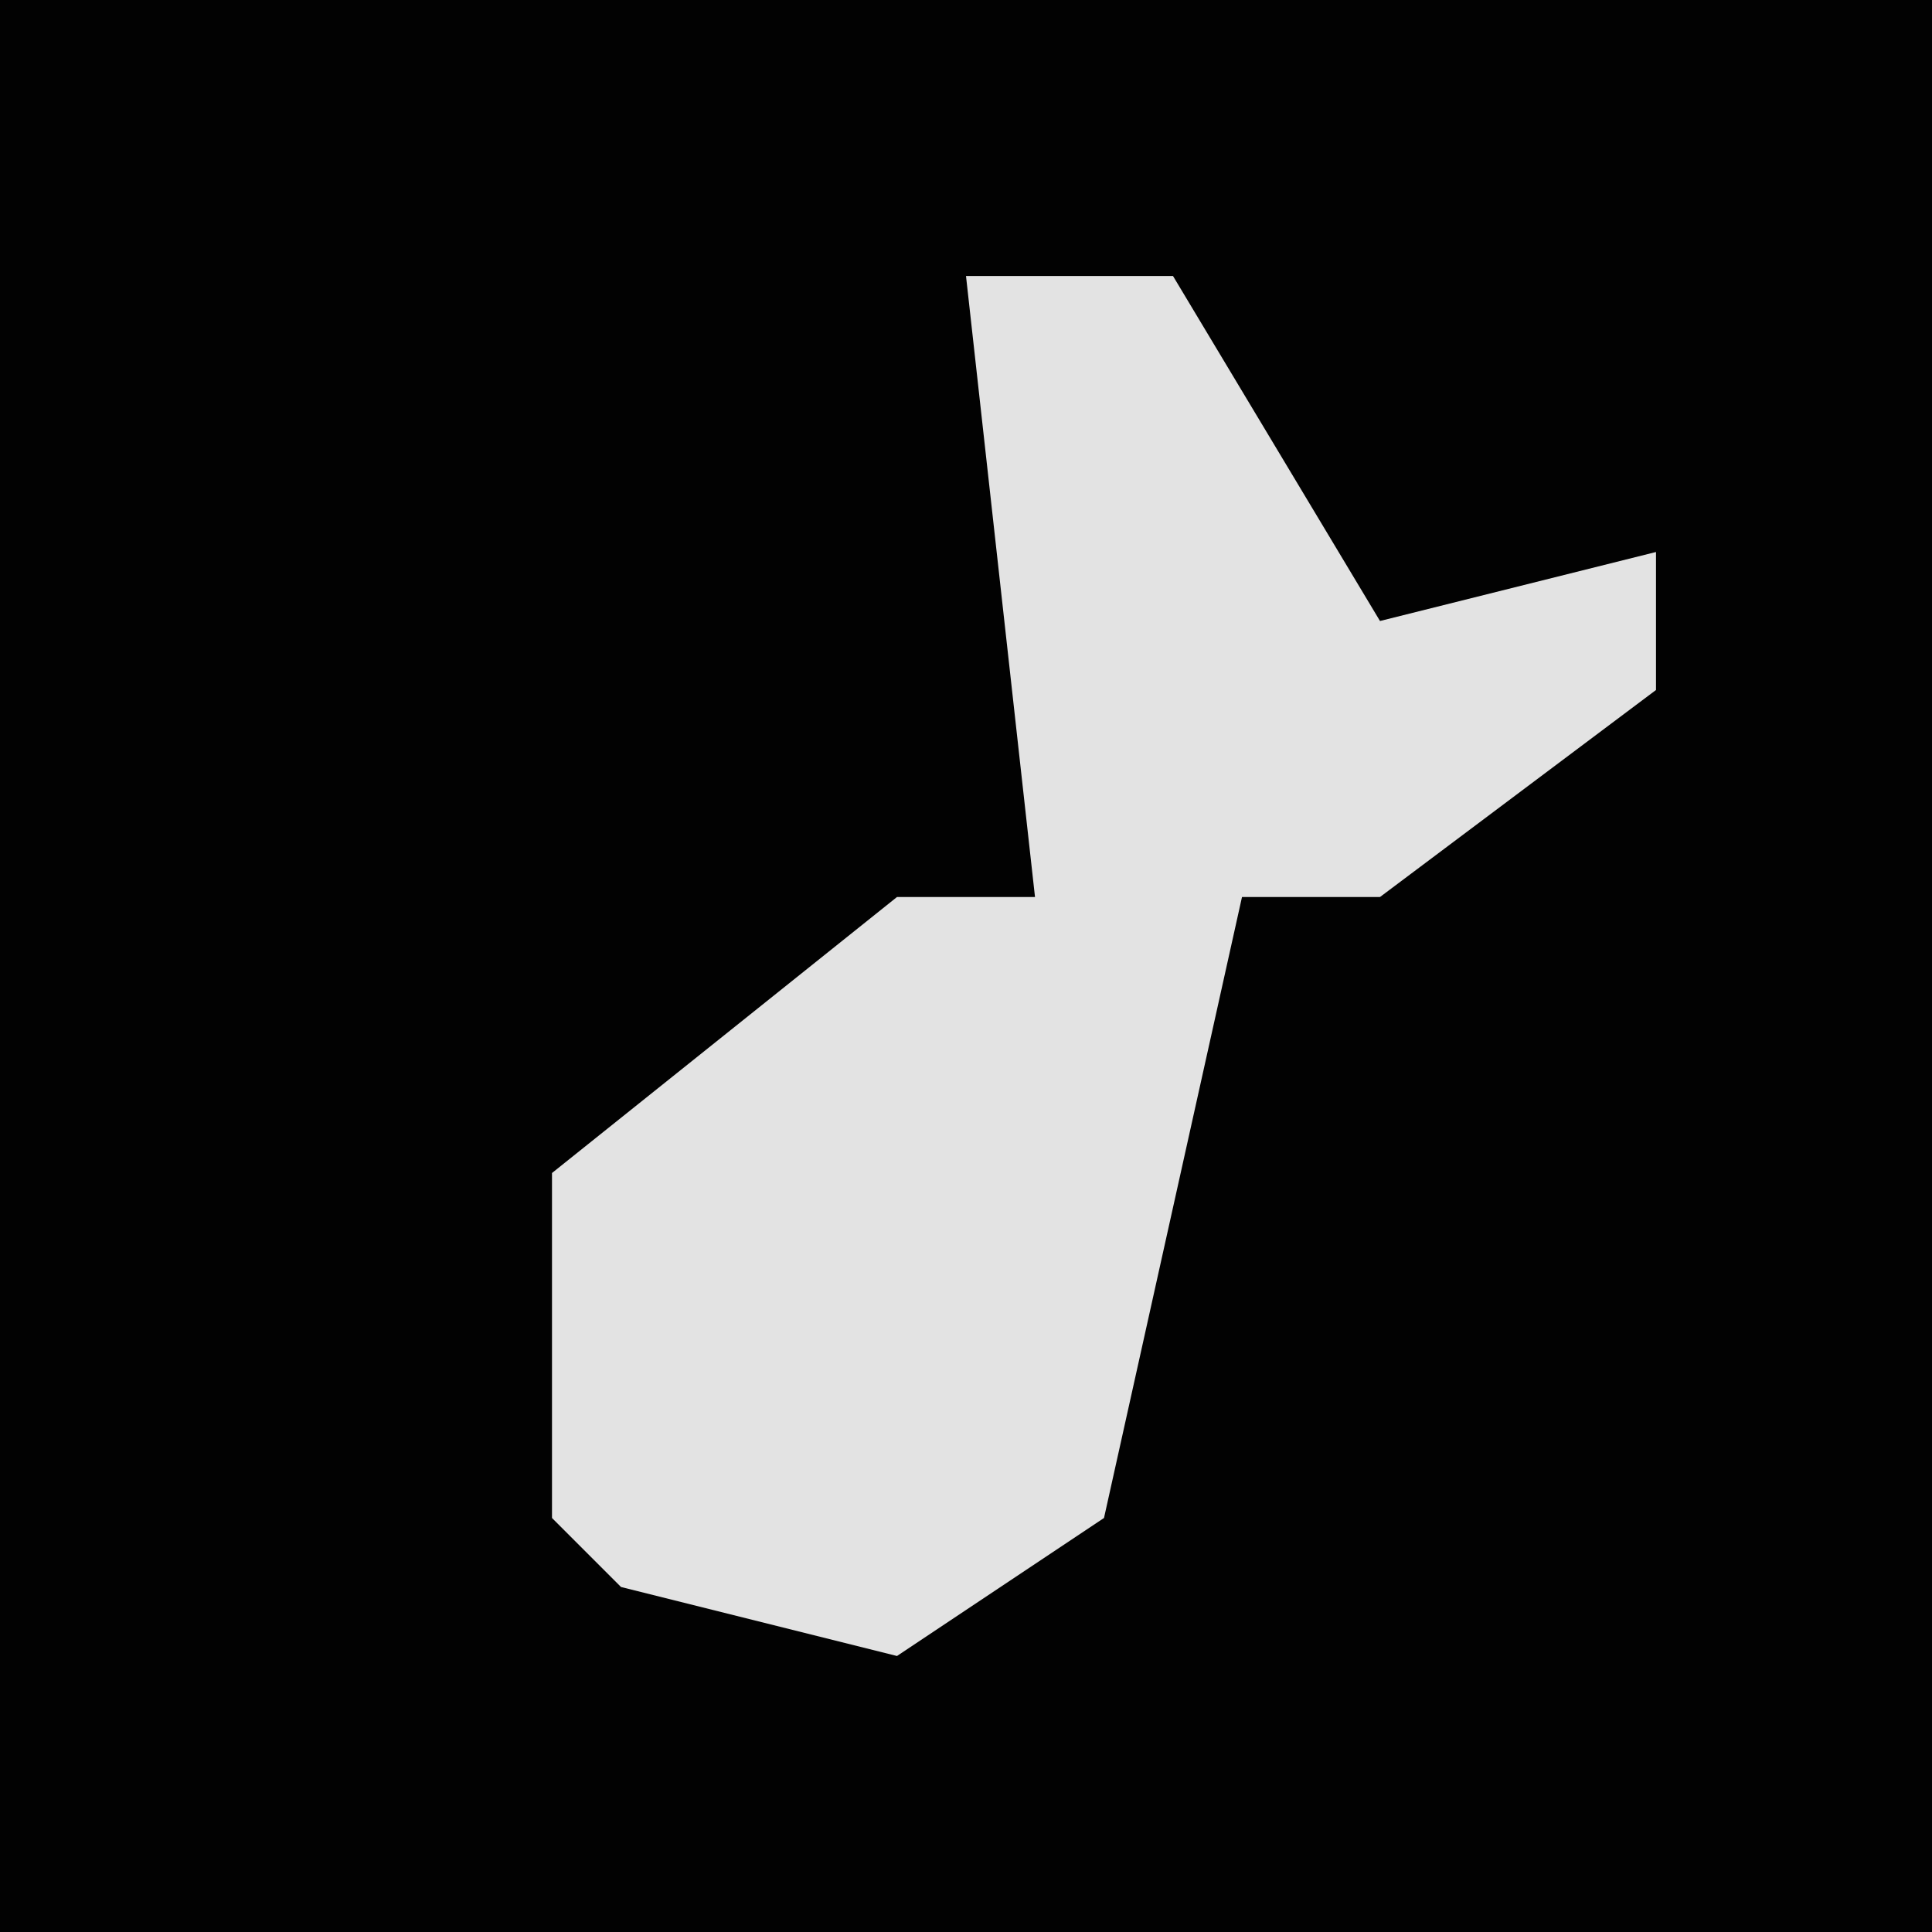 <?xml version="1.0" encoding="UTF-8"?>
<svg version="1.1" xmlns="http://www.w3.org/2000/svg" width="28" height="28">
<path d="M0,0 L28,0 L28,28 L0,28 Z " fill="#020202" transform="translate(0,0)"/>
<path d="M0,0 L3,0 L6,5 L10,4 L10,6 L6,9 L4,9 L2,18 L-1,20 L-5,19 L-6,18 L-6,13 L-1,9 L1,9 Z " fill="#E3E3E3" transform="translate(14,4)"/>
</svg>
